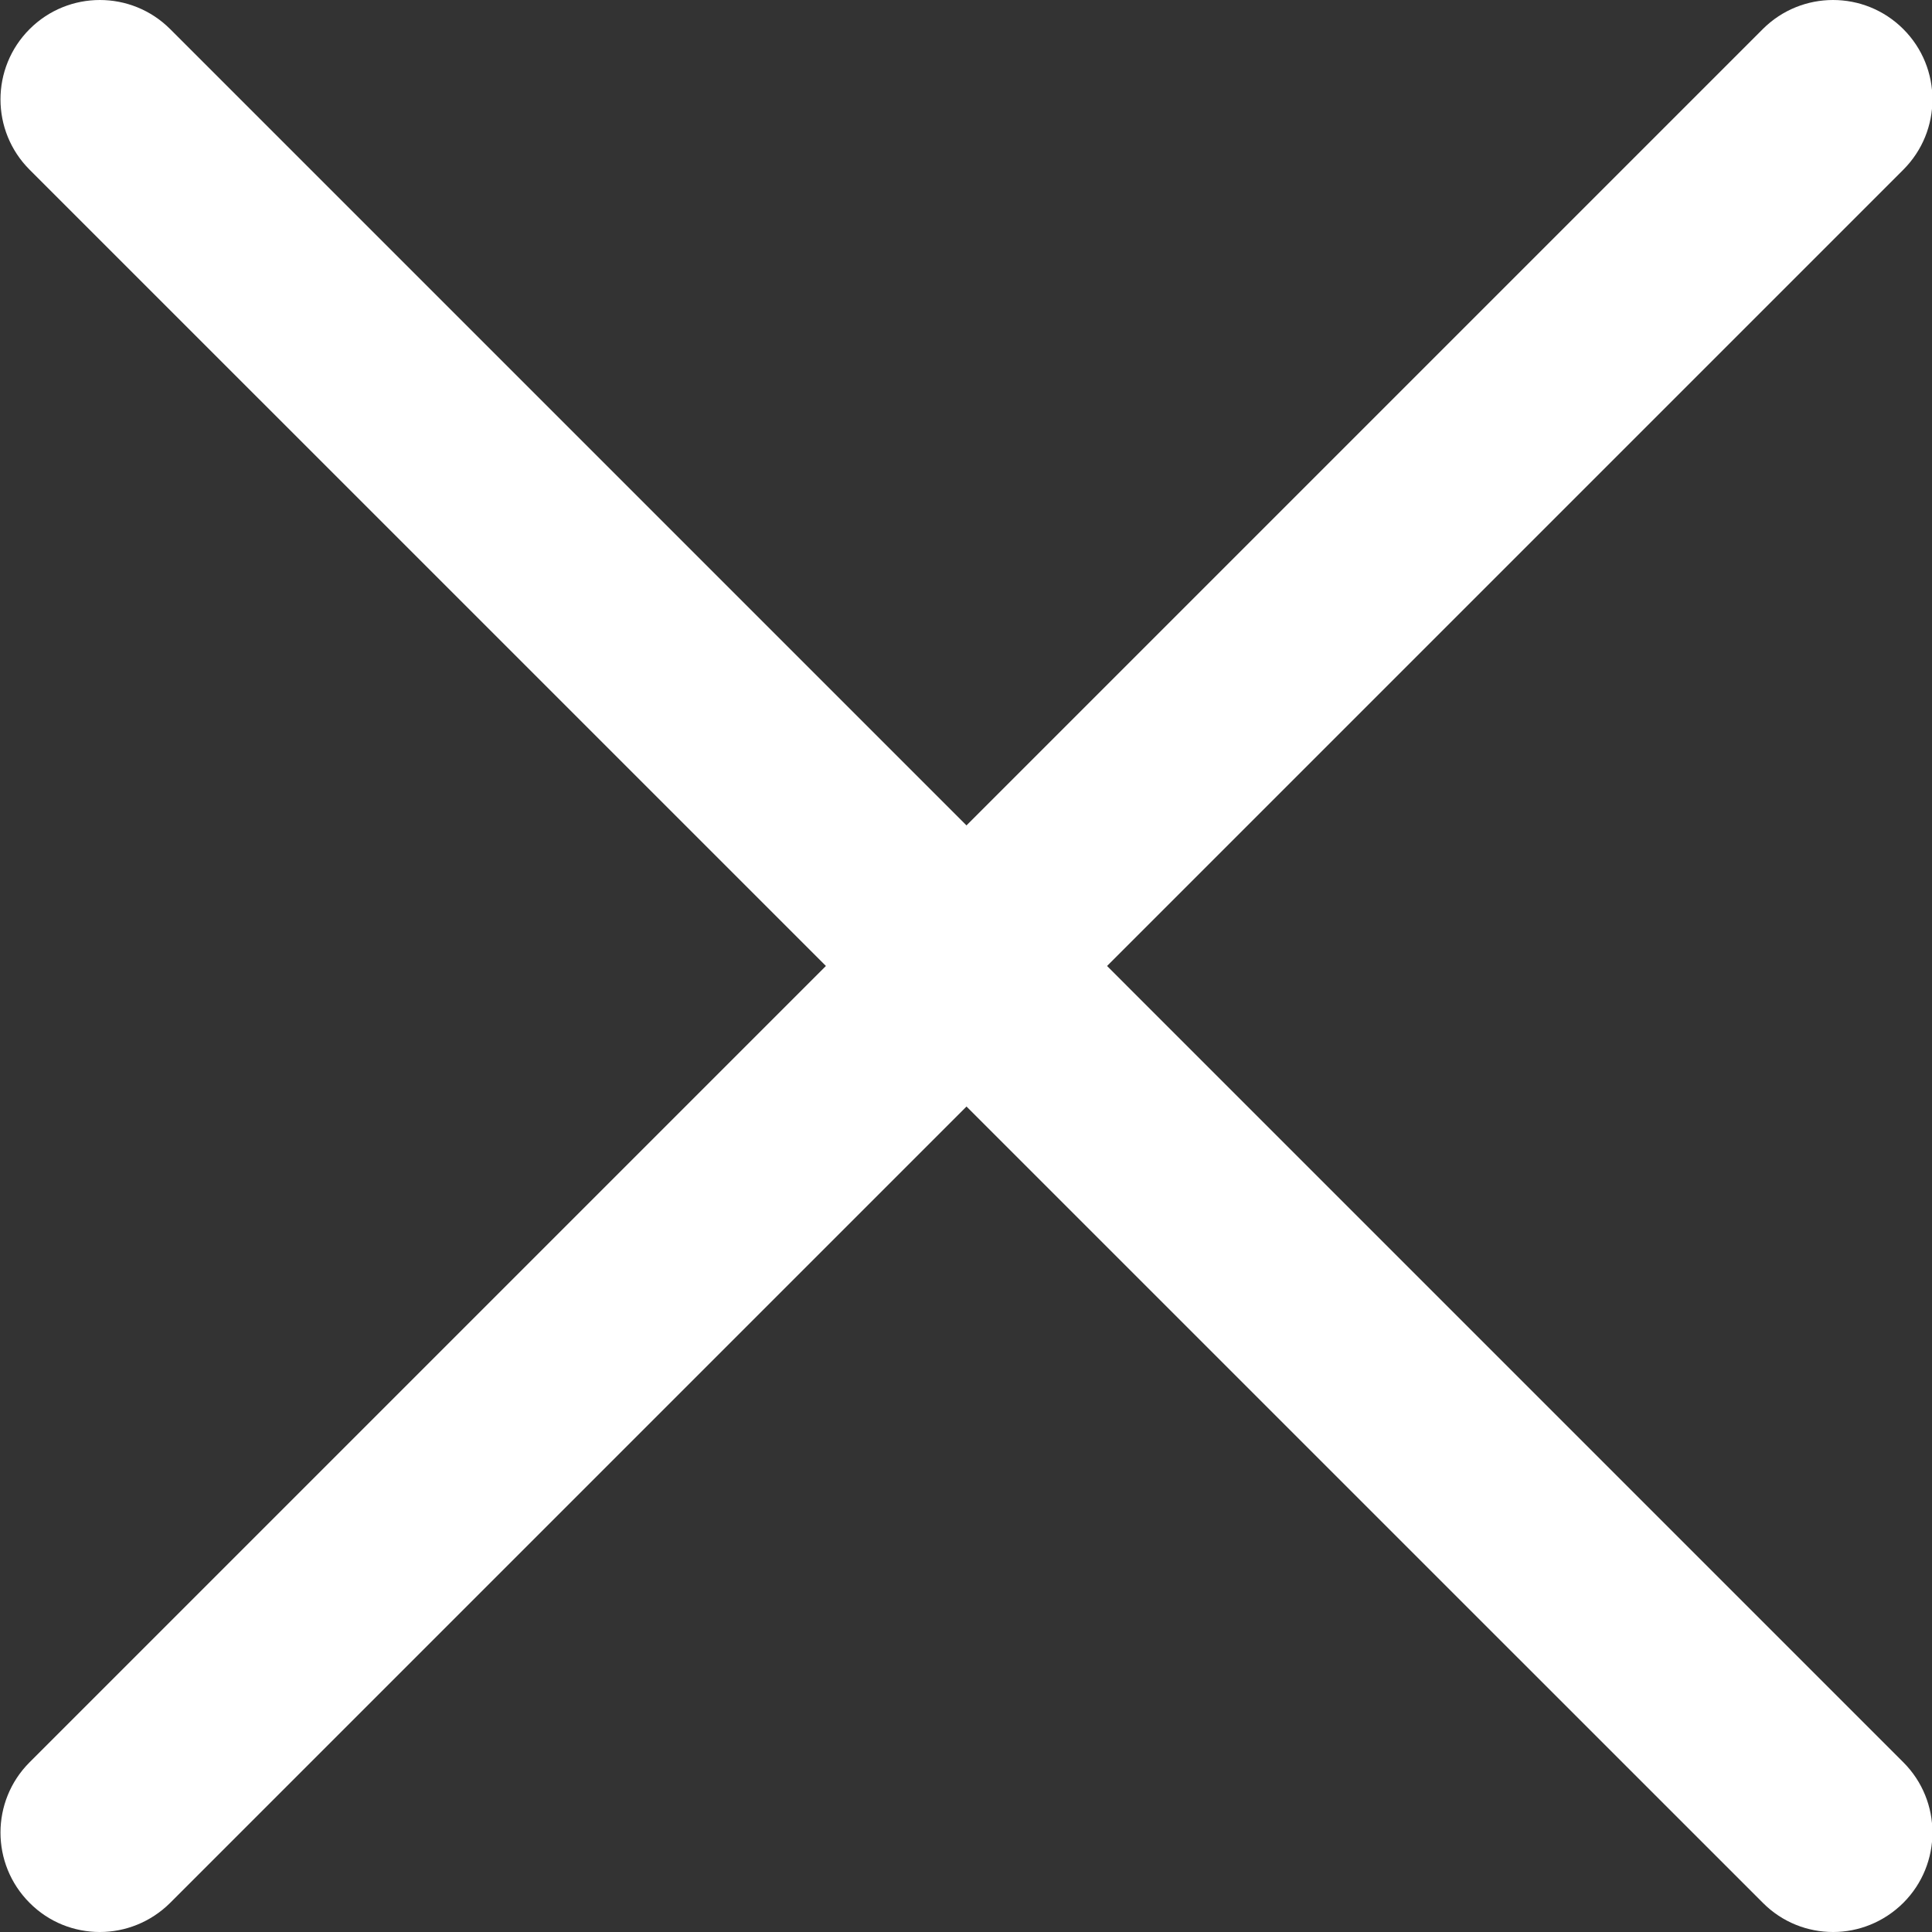 <svg width="311" height="311" viewBox="0 0 311 311" fill="none" xmlns="http://www.w3.org/2000/svg">
<rect x="0" y="0" width="311" height="311" fill="#333333" stroke="none"/>
<g clip-path="url(#clip0)">
<path d="M16.07 311.001C11.973 311.001 7.877 309.443 4.764 306.307C-1.484 300.058 -1.484 289.928 4.764 283.679L283.757 4.686C290.006 -1.562 300.136 -1.562 306.384 4.686C312.633 10.935 312.633 21.065 306.384 27.317L27.395 306.307C24.259 309.423 20.163 311.001 16.07 311.001Z" fill="white"/>
<path d="M295.083 311.001C290.986 311.001 286.893 309.443 283.777 306.307L4.764 27.317C-1.484 21.065 -1.484 10.935 4.764 4.686C11.012 -1.562 21.143 -1.562 27.395 4.686L306.384 283.679C312.633 289.928 312.633 300.058 306.384 306.307C303.248 309.423 299.156 311.001 295.083 311.001Z" fill="white"/>
</g>
<defs>
<clipPath id="clip0">
<rect width="311" height="311" fill="white"/>
</clipPath>
</defs>
</svg>
